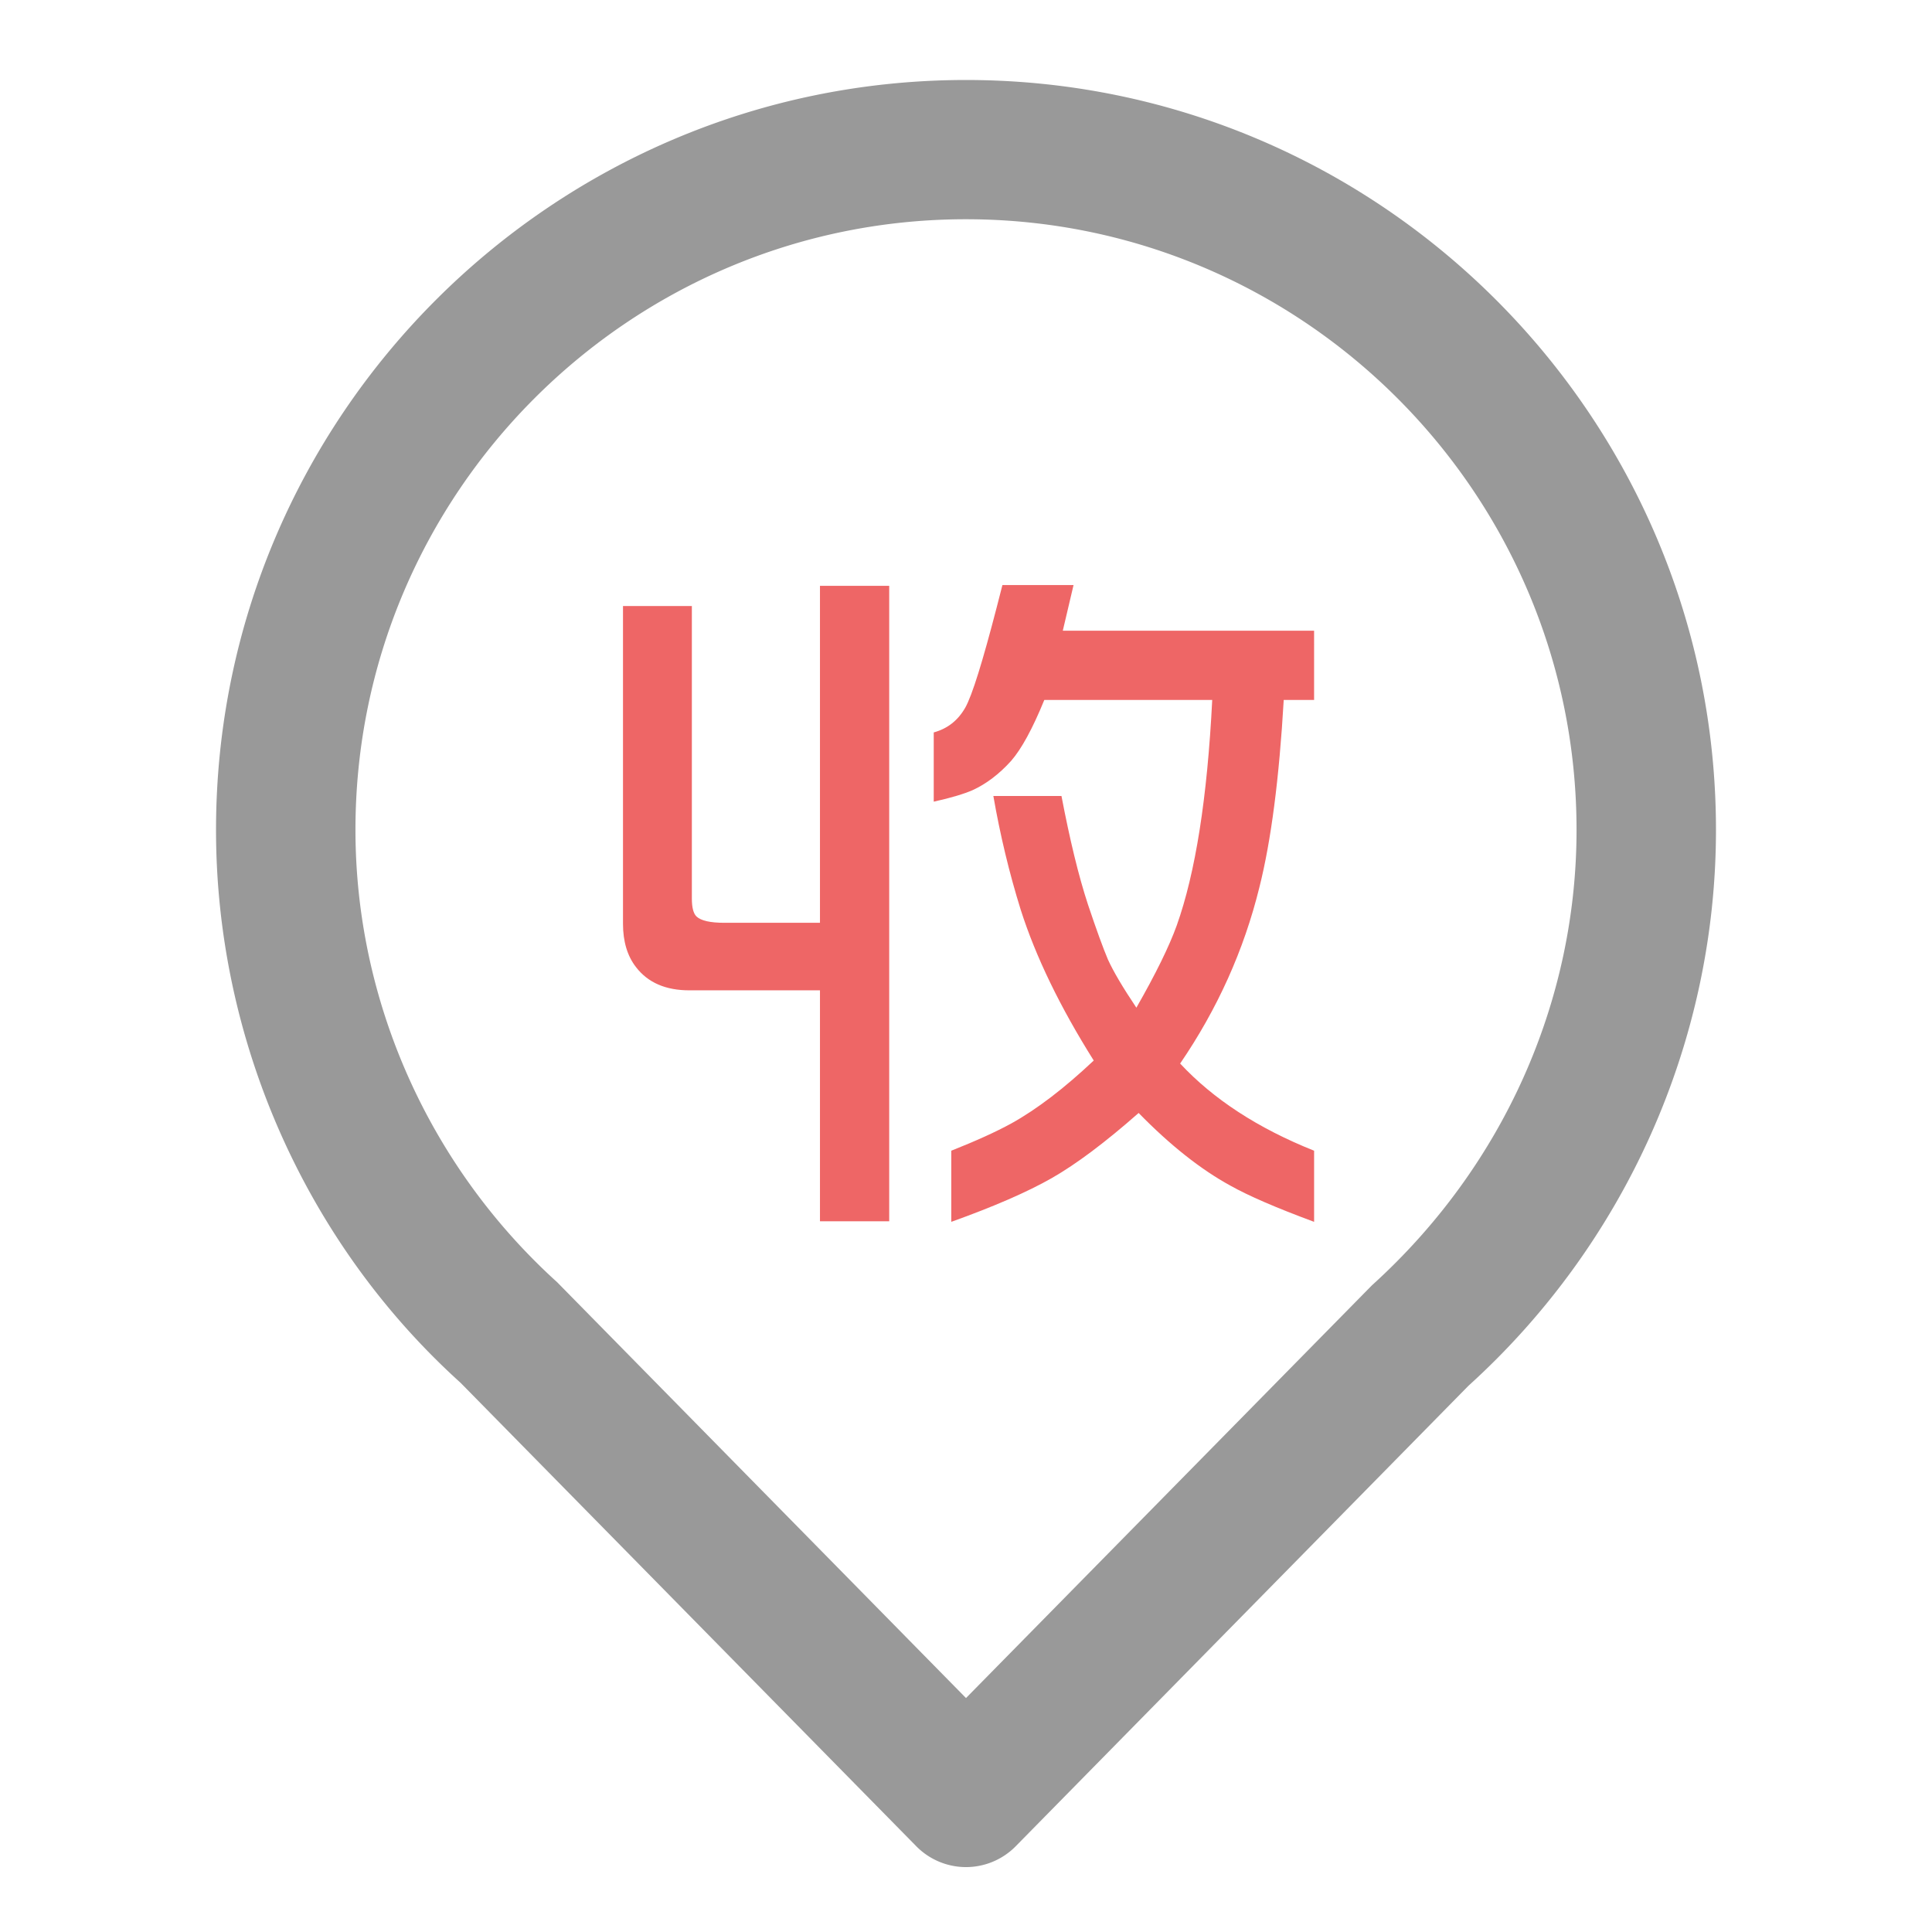 <?xml version="1.0" standalone="no"?><!DOCTYPE svg PUBLIC "-//W3C//DTD SVG 1.1//EN" "http://www.w3.org/Graphics/SVG/1.1/DTD/svg11.dtd"><svg t="1702869818490" class="icon" viewBox="0 0 1024 1024" version="1.1" xmlns="http://www.w3.org/2000/svg" p-id="2878" xmlns:xlink="http://www.w3.org/1999/xlink" width="128" height="128"><path d="M330 321.2h36.7v155c0 4.8 0.8 7.9 2.4 9.5 2.4 2.3 7.3 3.4 14.9 3.4h50.6V310.5h36.7v336.8h-36.7V524.9h-69.2c-12.6 0-22-4.1-28.3-12.3-4.6-5.9-6.9-13.6-6.9-23V321.2z m164.9 103.7v-36.7c7.3-2 12.8-6.3 16.7-13.1 3.7-6.6 9.2-24.4 16.7-53.3l3-11.7H569l-5.7 24.2h133.2V371h-16.1c-2.4 41.6-6.7 74.7-12.9 99.3-8.2 33.3-22.2 64.4-42 93.4 17.6 18.9 41.2 34.3 71 46.2v37.7c-20-7.4-34.8-13.8-44.4-19.2-15.7-8.6-31.9-21.4-48.6-38.5-17.6 15.5-32.9 27-46 34.5-13 7.4-30.7 15.1-53.3 23.2v-37.7c13.1-5.2 23.7-10 31.9-14.5 13.5-7.5 28-18.6 43.6-33.3-17.8-28.3-30.7-54.9-38.7-79.9-6.1-19.6-10.9-39.6-14.5-60.3h36.1c4.4 23 9 42.2 14.1 57.7 4.5 13.4 8 23 10.5 28.9 2.8 6.2 7.8 14.7 15.1 25.6 10.3-18 17.4-32.5 21.4-43.6 9.9-27.8 16.2-67.6 18.8-119.5h-89c-6.2 15.2-12.1 26-17.6 32.3-6.3 7-13.2 12.2-20.4 15.5-4.6 2-11.5 4.1-20.6 6.1z" fill="#ee6666" p-id="2879"></path><path d="M512 989.6a37 37 0 0 1-26.3-11L244.1 732.9c-81.8-73.9-129.6-181.3-129.6-293 0-219.2 178.3-397.5 397.5-397.5s397.5 178.3 397.5 397.5c0 111.8-47.8 219.1-131.2 294.6l-240 244.1a37 37 0 0 1-26.3 11z m0-873.4c-178.4 0-323.6 145.2-323.6 323.6 0 90.9 39 178.3 106.9 239.8L512 900l215.2-218.8c69.5-62.9 108.4-150.3 108.4-241.3 0-178.5-145.2-323.7-323.6-323.7z" fill="#999999" p-id="2880"></path></svg>